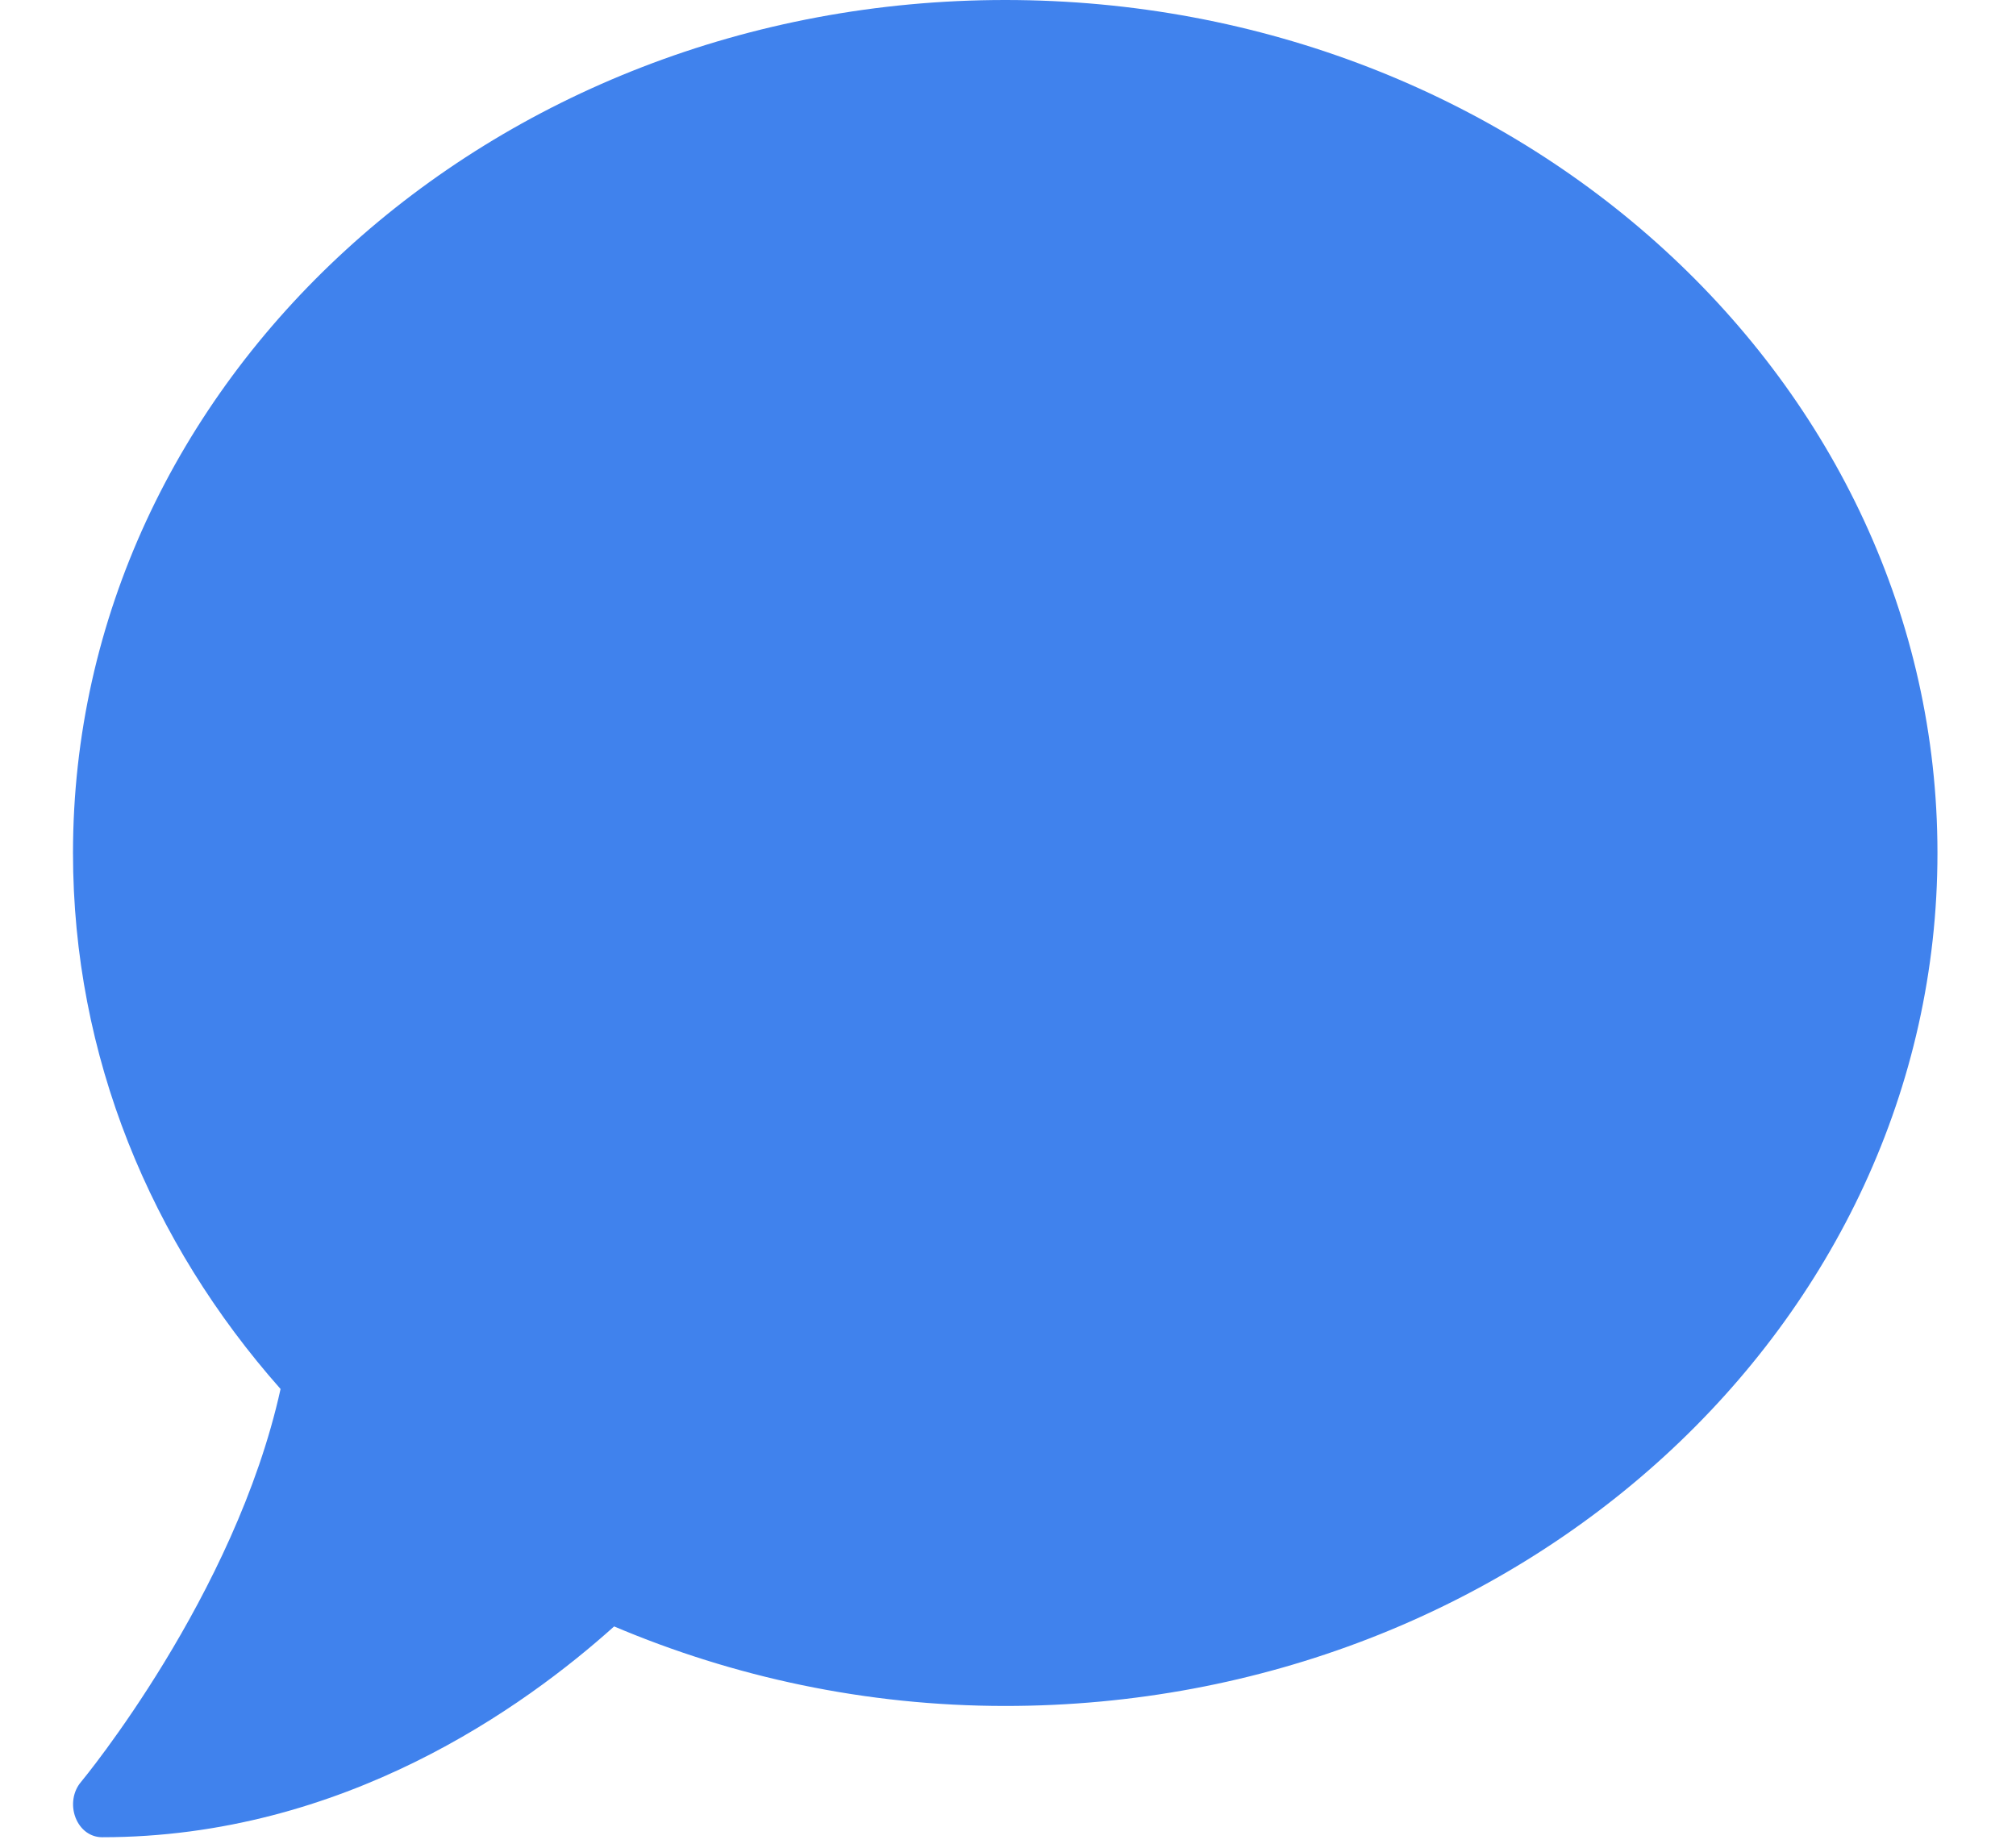 <?xml version="1.0" encoding="UTF-8" standalone="no"?><svg width='24' height='22' viewBox='0 0 24 22' fill='none' xmlns='http://www.w3.org/2000/svg'>
<path d='M11.967 0C5.837 0 0.869 4.546 0.869 10.156C0.869 12.578 1.797 14.795 3.34 16.538C2.798 18.999 0.986 21.191 0.965 21.216C0.869 21.328 0.843 21.494 0.899 21.641C0.956 21.787 1.077 21.875 1.216 21.875C4.09 21.875 6.245 20.322 7.311 19.365C8.729 19.966 10.303 20.312 11.967 20.312C18.097 20.312 23.065 15.767 23.065 10.156C23.065 4.546 18.097 0 11.967 0Z' fill='#4082ED'/>
</svg>
